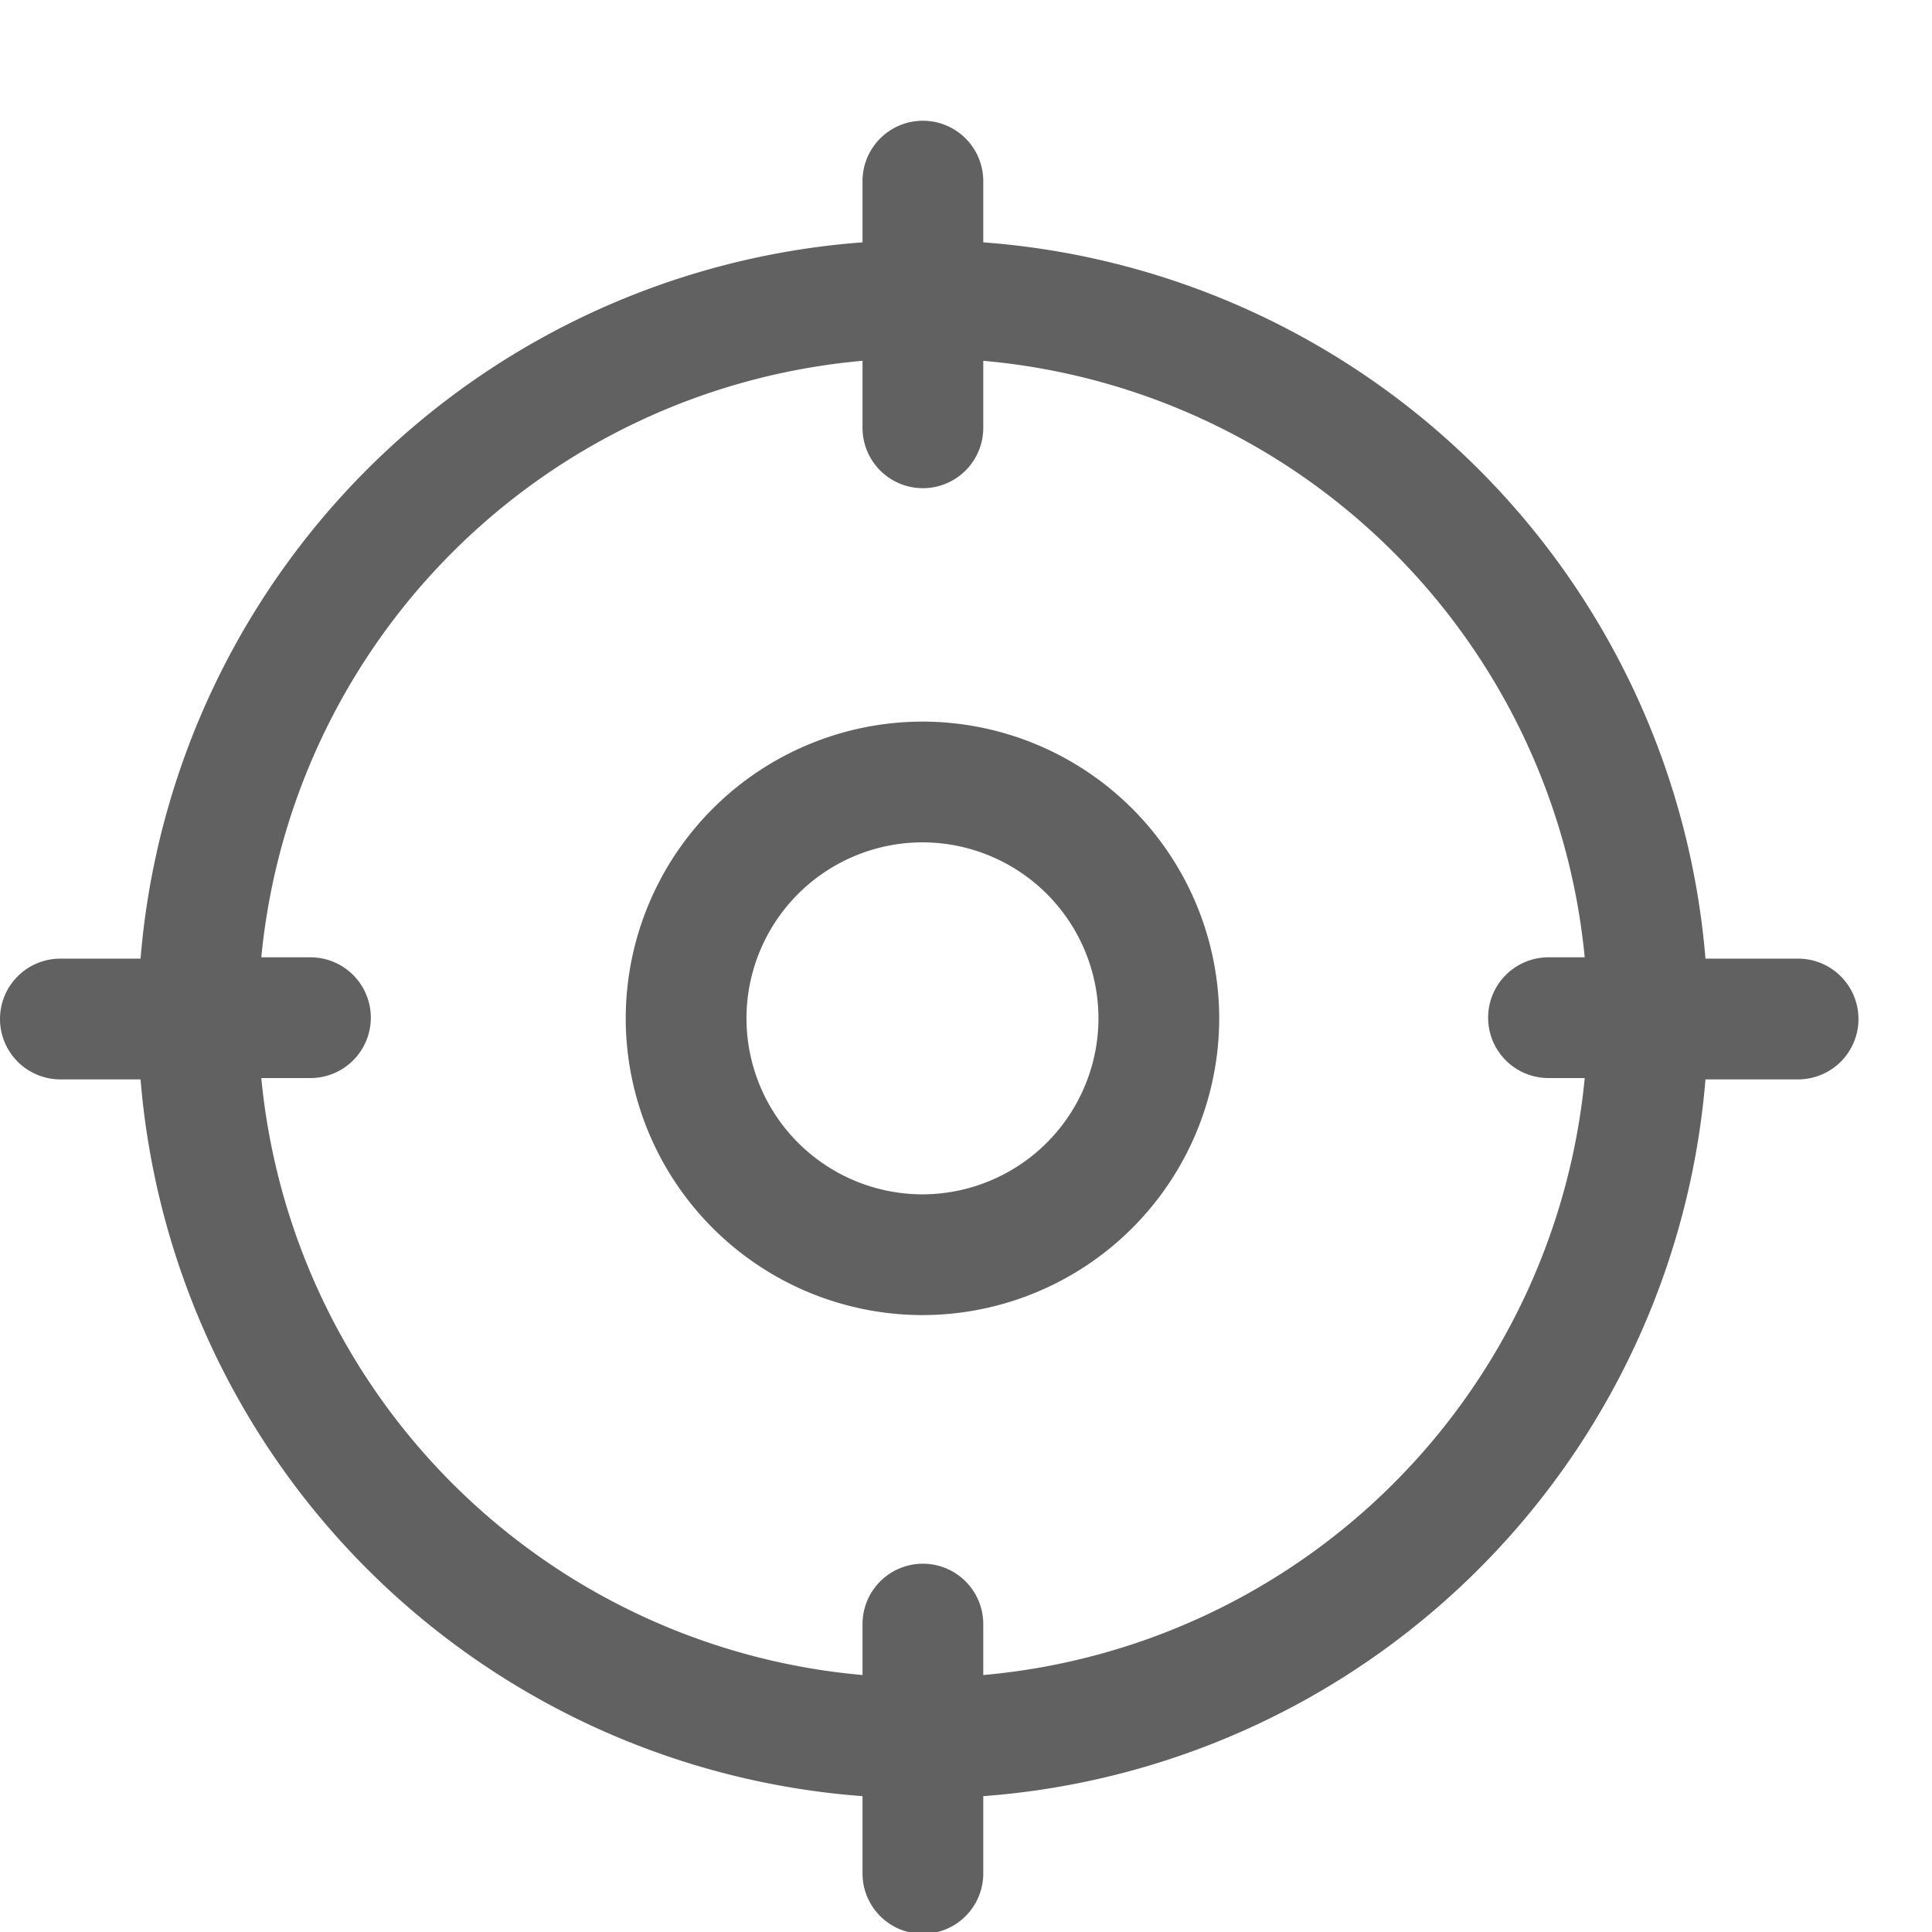 <svg xmlns="http://www.w3.org/2000/svg" xmlns:xlink="http://www.w3.org/1999/xlink" width="16" height="16" viewBox="0 0 16 16">
  <defs>
    <clipPath id="clip-maser_indication_">
      <rect width="16" height="16"/>
    </clipPath>
  </defs>
  <g id="maser_indication_" data-name="maser_indication " clip-path="url(#clip-maser_indication_)">
    <g id="Group_3495" data-name="Group 3495" transform="translate(-10.218 21.739)">
      <path id="Path_1584" data-name="Path 1584" d="M25.109-13.8h-.767a6.483,6.483,0,0,0-5.981-5.932v-.507a.5.5,0,0,0-.5-.5.5.5,0,0,0-.5.5v.507A6.481,6.481,0,0,0,11.382-13.8h-.664a.5.5,0,0,0-.5.5.5.5,0,0,0,.5.5h.664a6.483,6.483,0,0,0,5.979,5.936v.64a.5.5,0,0,0,.5.5.5.5,0,0,0,.5-.5v-.64a6.484,6.484,0,0,0,5.981-5.936h.767a.5.5,0,0,0,.5-.5A.5.5,0,0,0,25.109-13.8ZM18.361-7.867v-.422a.5.5,0,0,0-.5-.5.5.5,0,0,0-.5.5v.422a5.489,5.489,0,0,1-4.979-4.944h.407a.5.5,0,0,0,.5-.5.5.5,0,0,0-.5-.5h-.407a5.489,5.489,0,0,1,4.979-4.94v.555a.5.5,0,0,0,.5.5.5.5,0,0,0,.5-.5v-.555a5.49,5.49,0,0,1,4.981,4.94h-.3a.5.5,0,0,0-.5.5.5.5,0,0,0,.5.5h.3A5.491,5.491,0,0,1,18.361-7.867Z" fill="#616161"/>
      <path id="Path_1585" data-name="Path 1585" d="M17.861-15.706A2.461,2.461,0,0,0,15.4-13.249a2.46,2.46,0,0,0,2.457,2.458,2.46,2.46,0,0,0,2.458-2.458A2.46,2.46,0,0,0,17.861-15.706Zm0,3.915A1.459,1.459,0,0,1,16.4-13.249a1.459,1.459,0,0,1,1.457-1.457,1.459,1.459,0,0,1,1.458,1.457A1.46,1.46,0,0,1,17.861-11.791Z" transform="translate(0 -0.057)" fill="#616161"/>
    </g>
  </g>
</svg>
